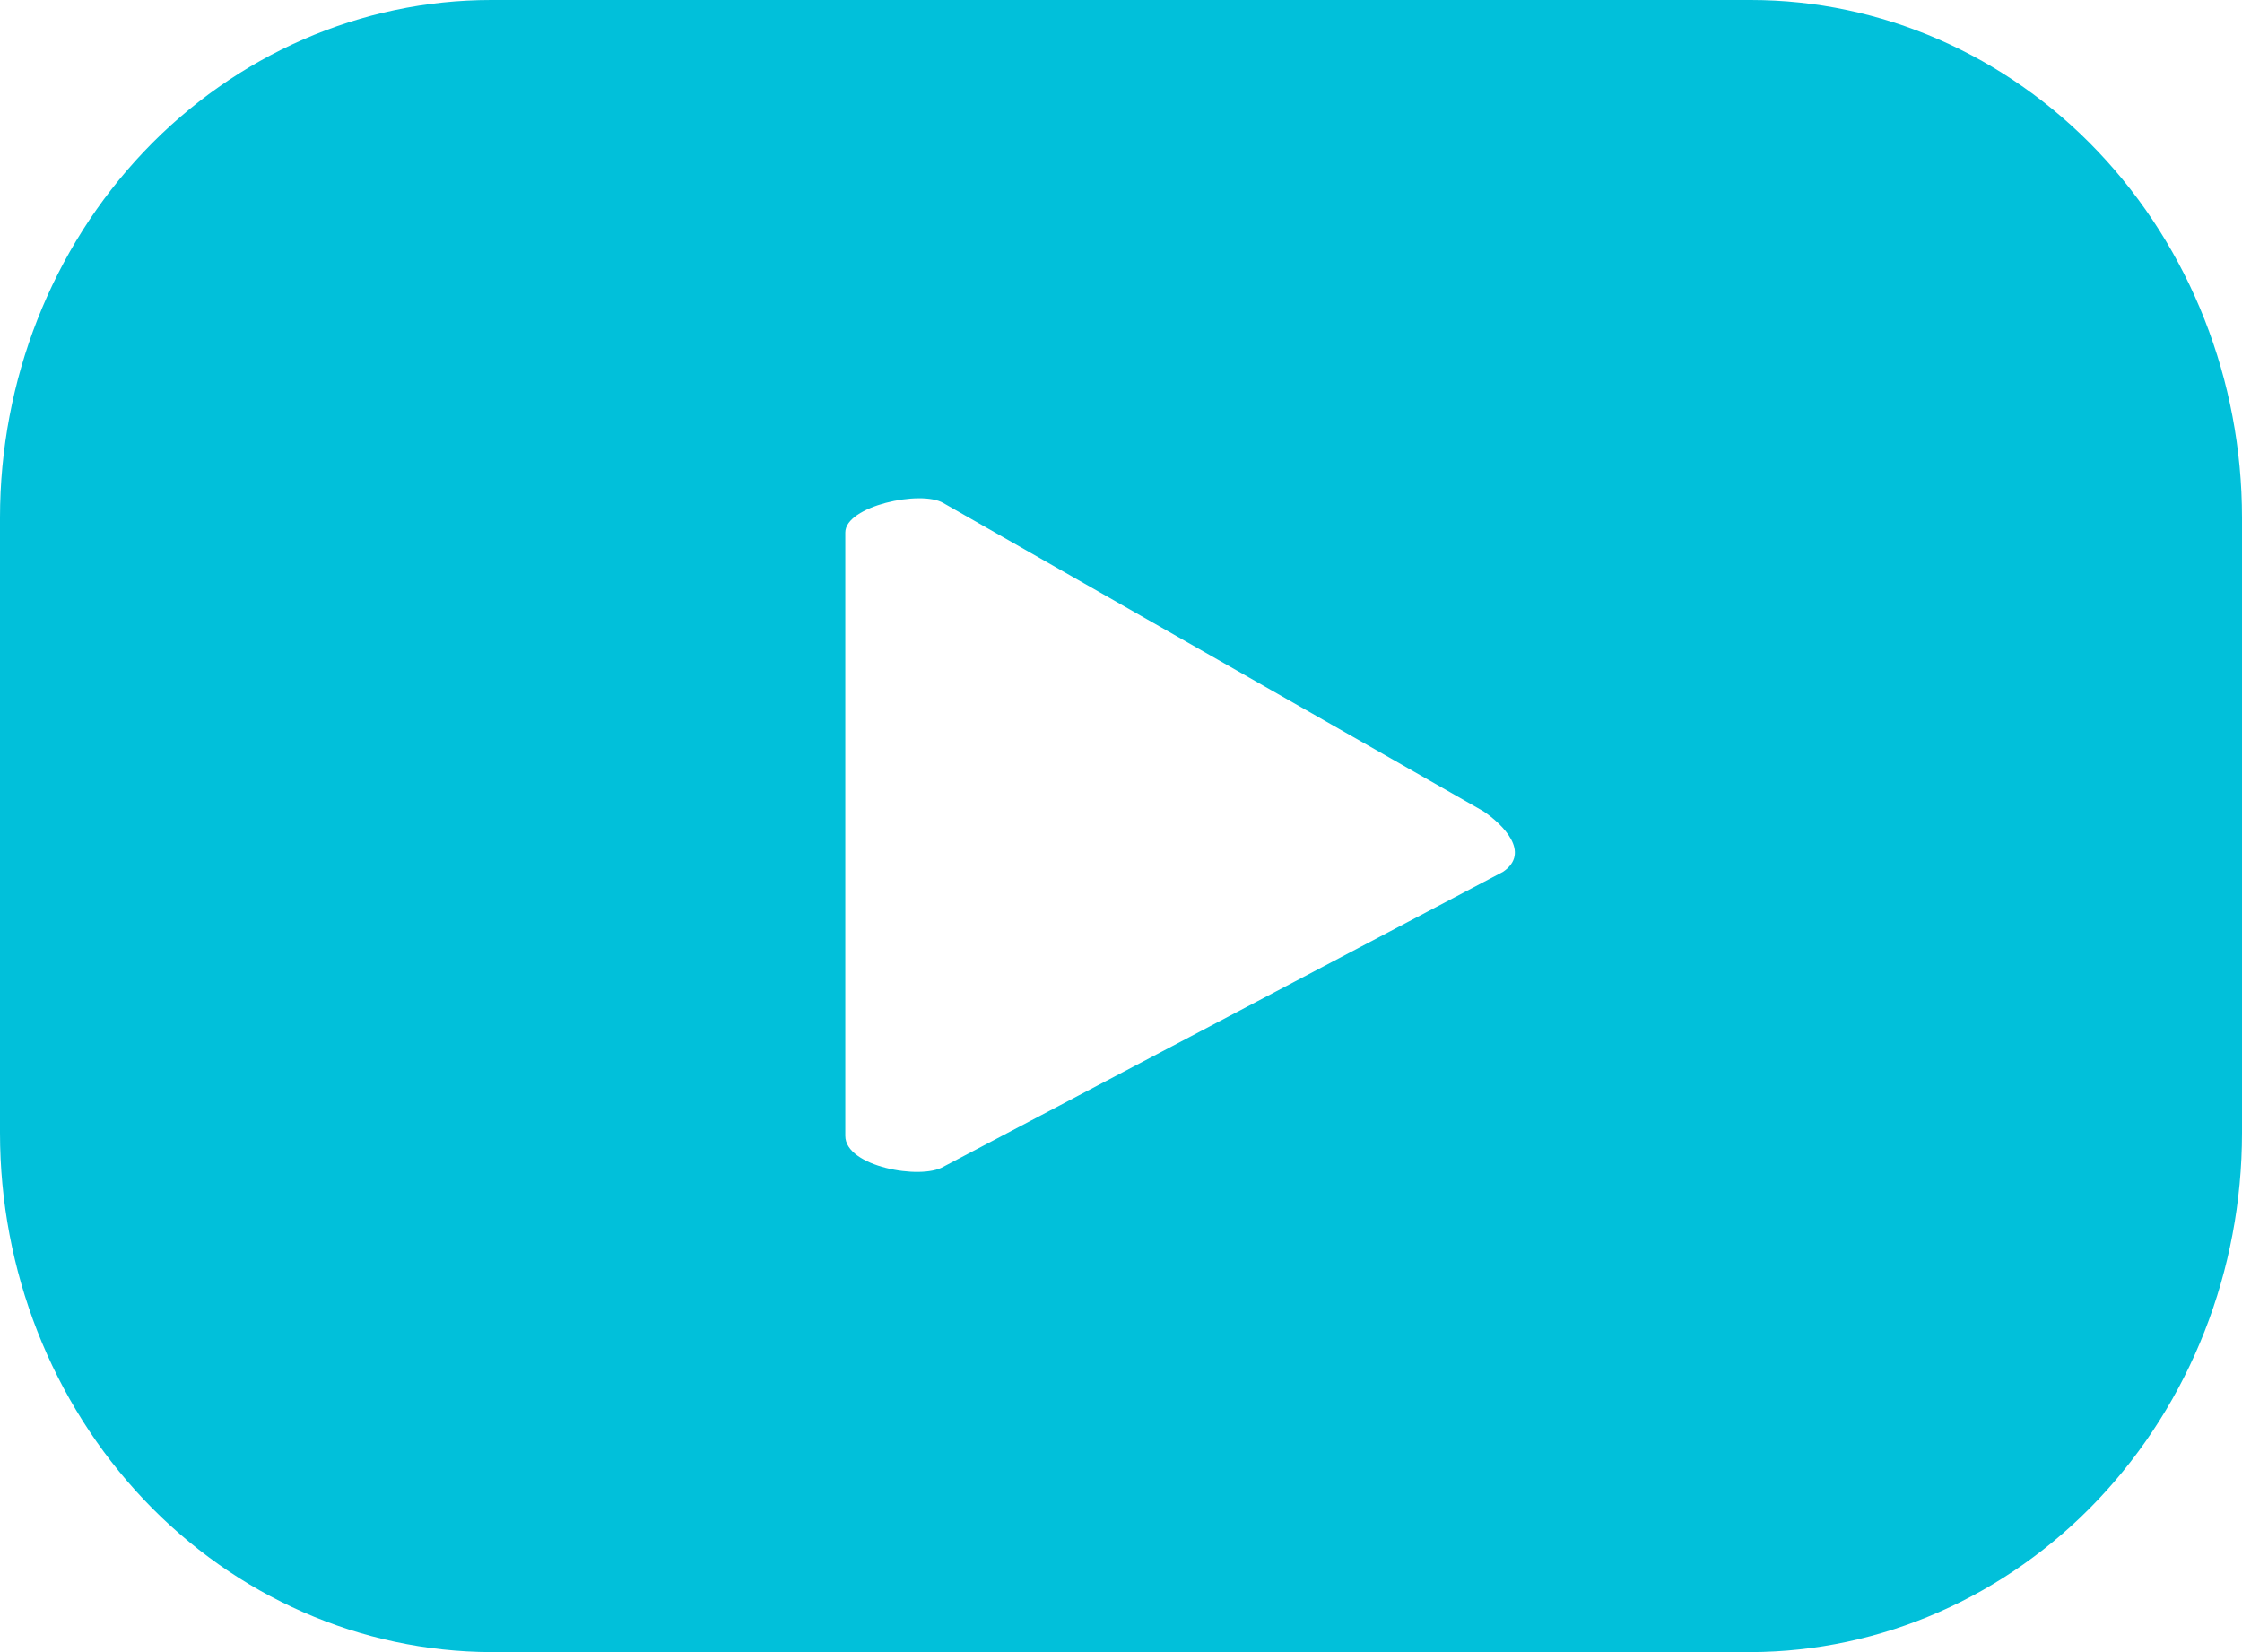 <svg width="38" height="28" viewBox="0 0 38 28" fill="none" xmlns="http://www.w3.org/2000/svg">
<path id="Vector" d="M38 8.775C38 6.448 37.123 4.216 35.561 2.57C34 0.925 31.882 0 29.674 0H8.326C6.118 0 4 0.925 2.439 2.57C0.877 4.216 0 6.448 0 8.775V19.2C-8.91952e-06 21.53 0.876 23.764 2.437 25.414C3.998 27.063 6.116 27.993 8.326 28H29.674C31.884 27.993 34.002 27.063 35.563 25.414C37.124 23.764 38 21.53 38 19.2V8.775ZM25.476 14.775L15.988 19.775C15.608 20 14.327 19.775 14.327 19.25V9.025C14.327 8.575 15.608 8.3 15.988 8.525L25.144 13.75C25.476 13.975 25.95 14.45 25.476 14.775Z" fill="#01C0DA"/>
</svg>
